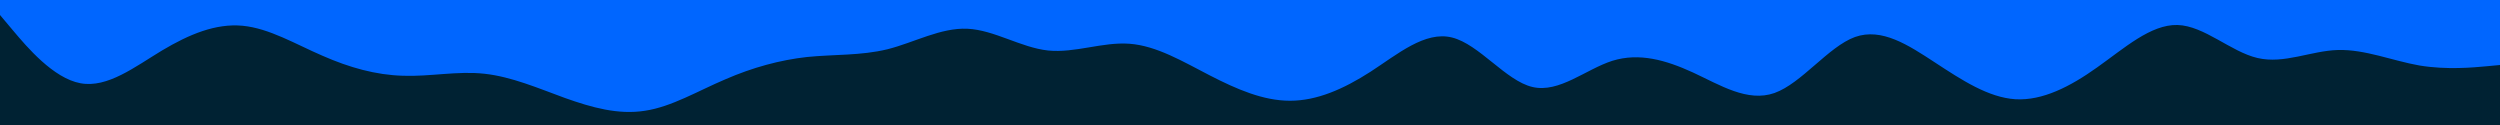 <svg id="visual" viewBox="0 0 1000 50" width="1000" height="50" xmlns="http://www.w3.org/2000/svg" xmlns:xlink="http://www.w3.org/1999/xlink" version="1.1"><rect x="0" y="0" width="1000" height="50" fill="#002233"></rect><path d="M0 6L5.3 12.3C10.7 18.7 21.3 31.3 32.2 33.3C43 35.3 54 26.7 64.8 20.2C75.7 13.7 86.3 9.3 97 10.3C107.7 11.3 118.3 17.7 129 22.3C139.7 27 150.3 30 161.2 30.3C172 30.7 183 28.3 193.8 29.5C204.7 30.7 215.3 35.3 226 39.2C236.7 43 247.3 46 258 44.3C268.7 42.7 279.3 36.3 290.2 31.7C301 27 312 24 322.8 22.8C333.7 21.7 344.3 22.3 355 19.7C365.7 17 376.3 11 387 11.5C397.7 12 408.3 19 419.2 20.2C430 21.3 441 16.7 451.8 17.5C462.7 18.3 473.3 24.7 484 30.2C494.7 35.7 505.3 40.3 516 40.3C526.7 40.3 537.3 35.7 548.2 28.7C559 21.7 570 12.3 580.8 15C591.7 17.7 602.3 32.3 613 34.8C623.7 37.3 634.3 27.7 645 24.3C655.7 21 666.3 24 677.2 29C688 34 699 41 709.8 37.2C720.7 33.3 731.3 18.7 742 14.8C752.7 11 763.3 18 774 25C784.7 32 795.3 39 806.2 39.7C817 40.3 828 34.7 838.8 27C849.7 19.3 860.3 9.7 871 10C881.7 10.3 892.3 20.7 903 23.2C913.7 25.7 924.3 20.3 935.2 20C946 19.7 957 24.3 967.8 26.2C978.7 28 989.3 27 994.7 26.5L1000 26L1000 0L994.7 0C989.3 0 978.7 0 967.8 0C957 0 946 0 935.2 0C924.3 0 913.7 0 903 0C892.3 0 881.7 0 871 0C860.3 0 849.7 0 838.8 0C828 0 817 0 806.2 0C795.3 0 784.7 0 774 0C763.3 0 752.7 0 742 0C731.3 0 720.7 0 709.8 0C699 0 688 0 677.2 0C666.3 0 655.7 0 645 0C634.3 0 623.7 0 613 0C602.3 0 591.7 0 580.8 0C570 0 559 0 548.2 0C537.3 0 526.7 0 516 0C505.3 0 494.7 0 484 0C473.3 0 462.7 0 451.8 0C441 0 430 0 419.2 0C408.3 0 397.7 0 387 0C376.3 0 365.7 0 355 0C344.3 0 333.7 0 322.8 0C312 0 301 0 290.2 0C279.3 0 268.7 0 258 0C247.3 0 236.7 0 226 0C215.3 0 204.7 0 193.8 0C183 0 172 0 161.2 0C150.3 0 139.7 0 129 0C118.3 0 107.7 0 97 0C86.3 0 75.7 0 64.8 0C54 0 43 0 32.2 0C21.3 0 10.7 0 5.3 0L0 0Z" fill="#0066FF" stroke-linecap="round" stroke-linejoin="miter"></path></svg>